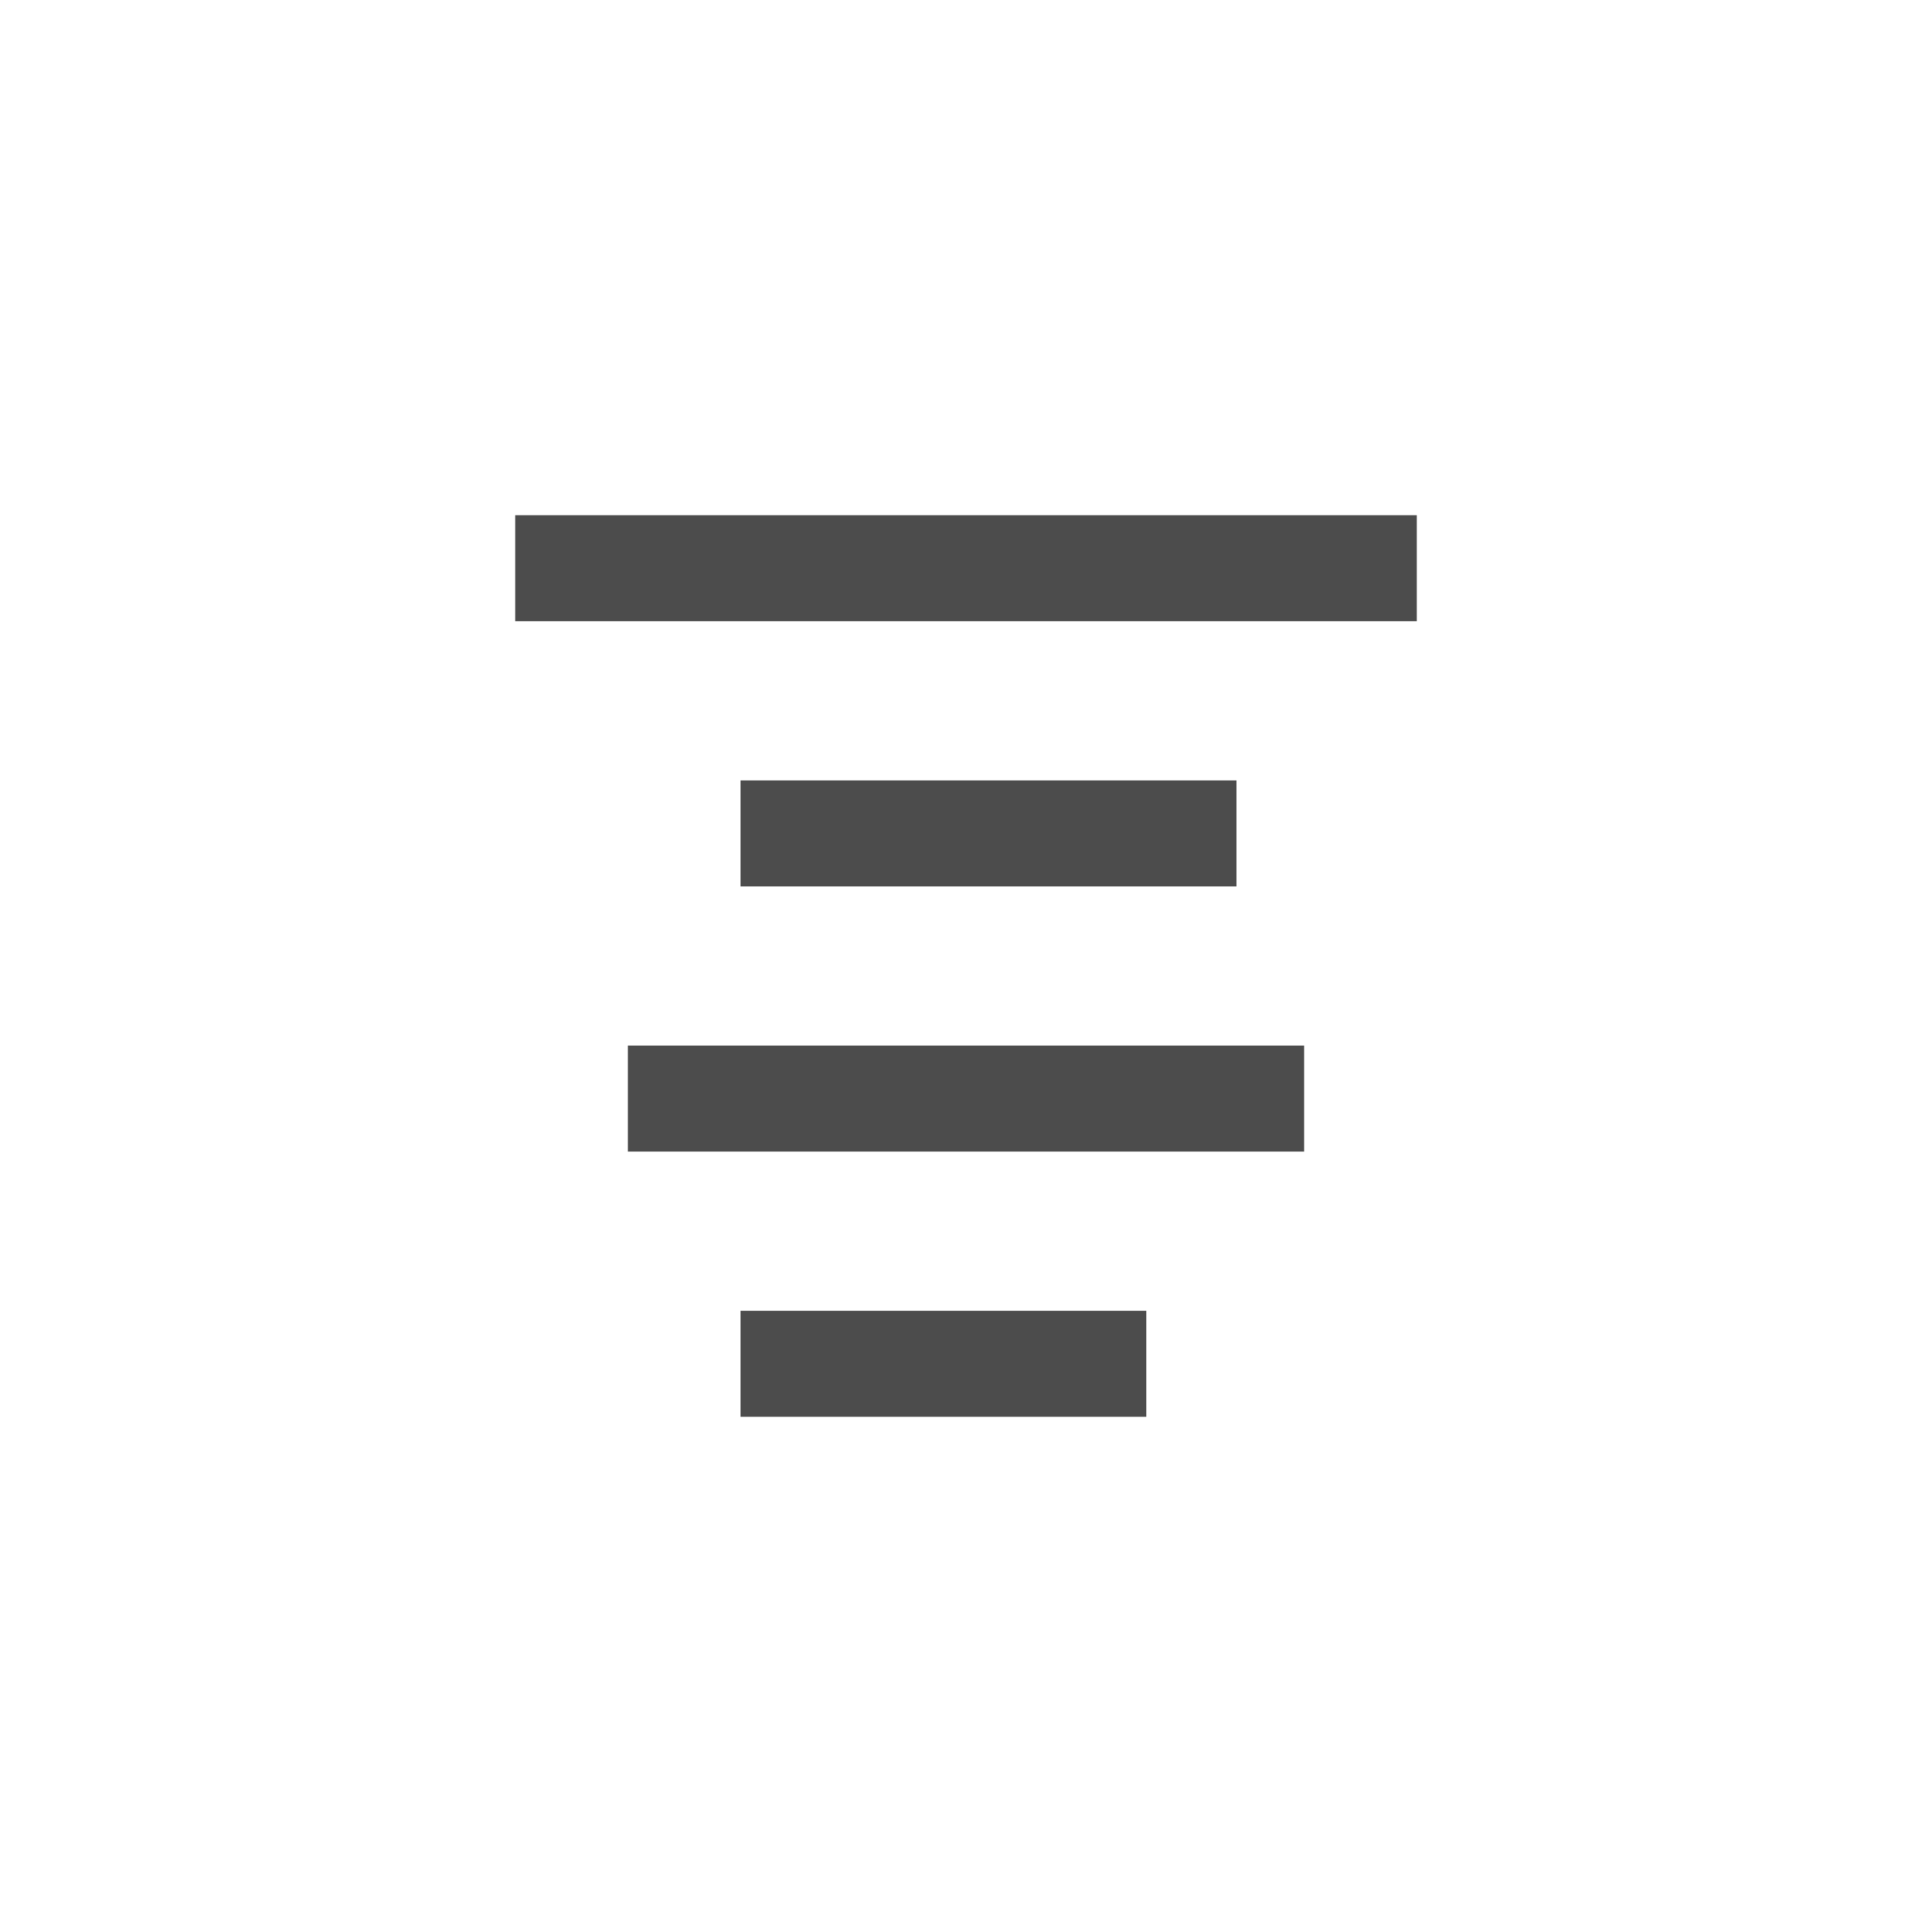 <svg viewBox="0 0 30 30" fill="#4C4C4C" xmlns="http://www.w3.org/2000/svg">
  <rect x="8" y="8" width="14" height="1.647"/>
  <rect x="11.5" y="12.118" width="7.7" height="1.647"/>
  <rect x="9.75" y="16.235" width="10.5" height="1.647"/>
  <rect x="11.5" y="20.353" width="6.3" height="1.647"/>
</svg>
